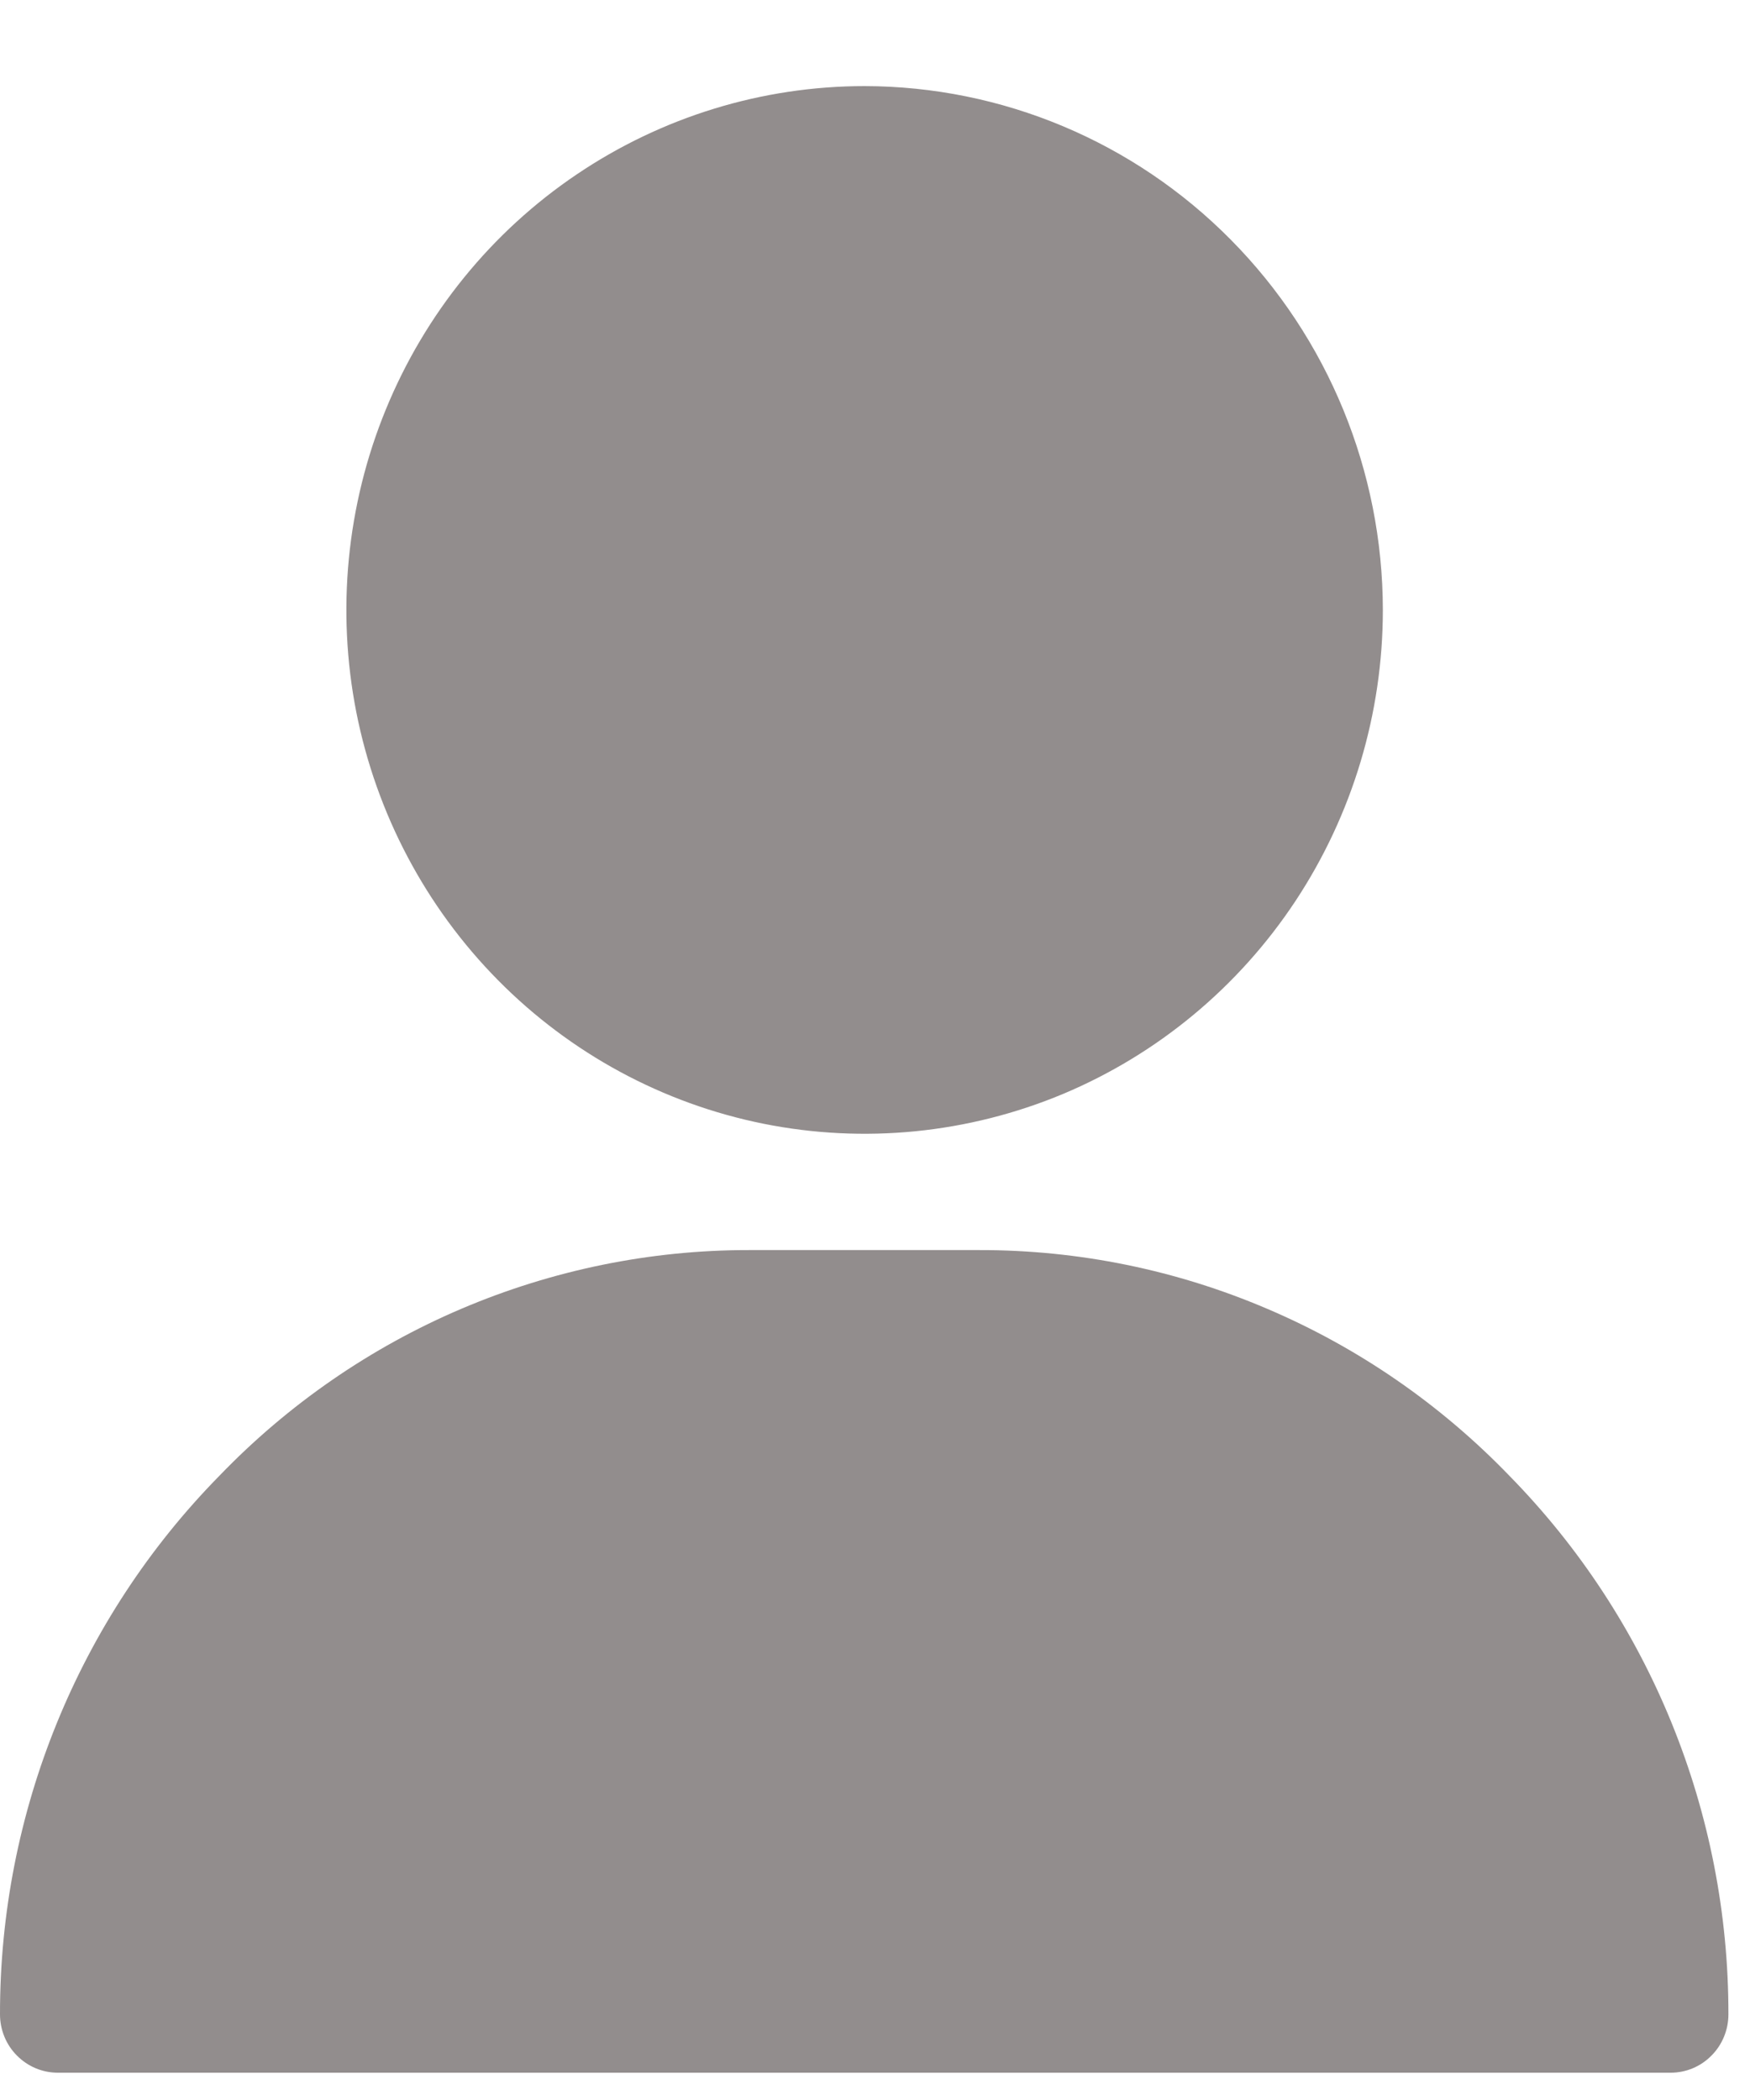 <svg width="15" height="18" viewBox="0 0 15 18" fill="none" xmlns="http://www.w3.org/2000/svg">
<path d="M7.411 0.738C6.532 0.738 5.673 1.002 4.943 1.495C4.212 1.988 3.643 2.69 3.307 3.51C2.971 4.33 2.883 5.233 3.054 6.104C3.226 6.975 3.649 7.775 4.27 8.403C4.891 9.031 5.683 9.459 6.544 9.632C7.406 9.805 8.299 9.716 9.111 9.377C9.922 9.037 10.616 8.461 11.104 7.723C11.592 6.984 11.853 6.116 11.853 5.228C11.852 4.038 11.383 2.897 10.55 2.055C9.718 1.213 8.589 0.74 7.411 0.738V0.738Z" fill="#928D8D"/>
<path d="M12.938 12.65C12.347 12.037 11.641 11.55 10.861 11.218C10.082 10.885 9.244 10.714 8.397 10.715H6.419C5.573 10.714 4.735 10.886 3.955 11.218C3.176 11.55 2.47 12.037 1.88 12.65C0.674 13.877 -0.002 15.537 2.59663e-06 17.266C2.59663e-06 17.398 0.052 17.526 0.145 17.619C0.238 17.713 0.363 17.766 0.495 17.766H14.321C14.452 17.766 14.578 17.713 14.67 17.619C14.763 17.526 14.815 17.398 14.815 17.266C14.817 15.537 14.142 13.877 12.938 12.65Z" fill="#928D8D"/>
</svg>
